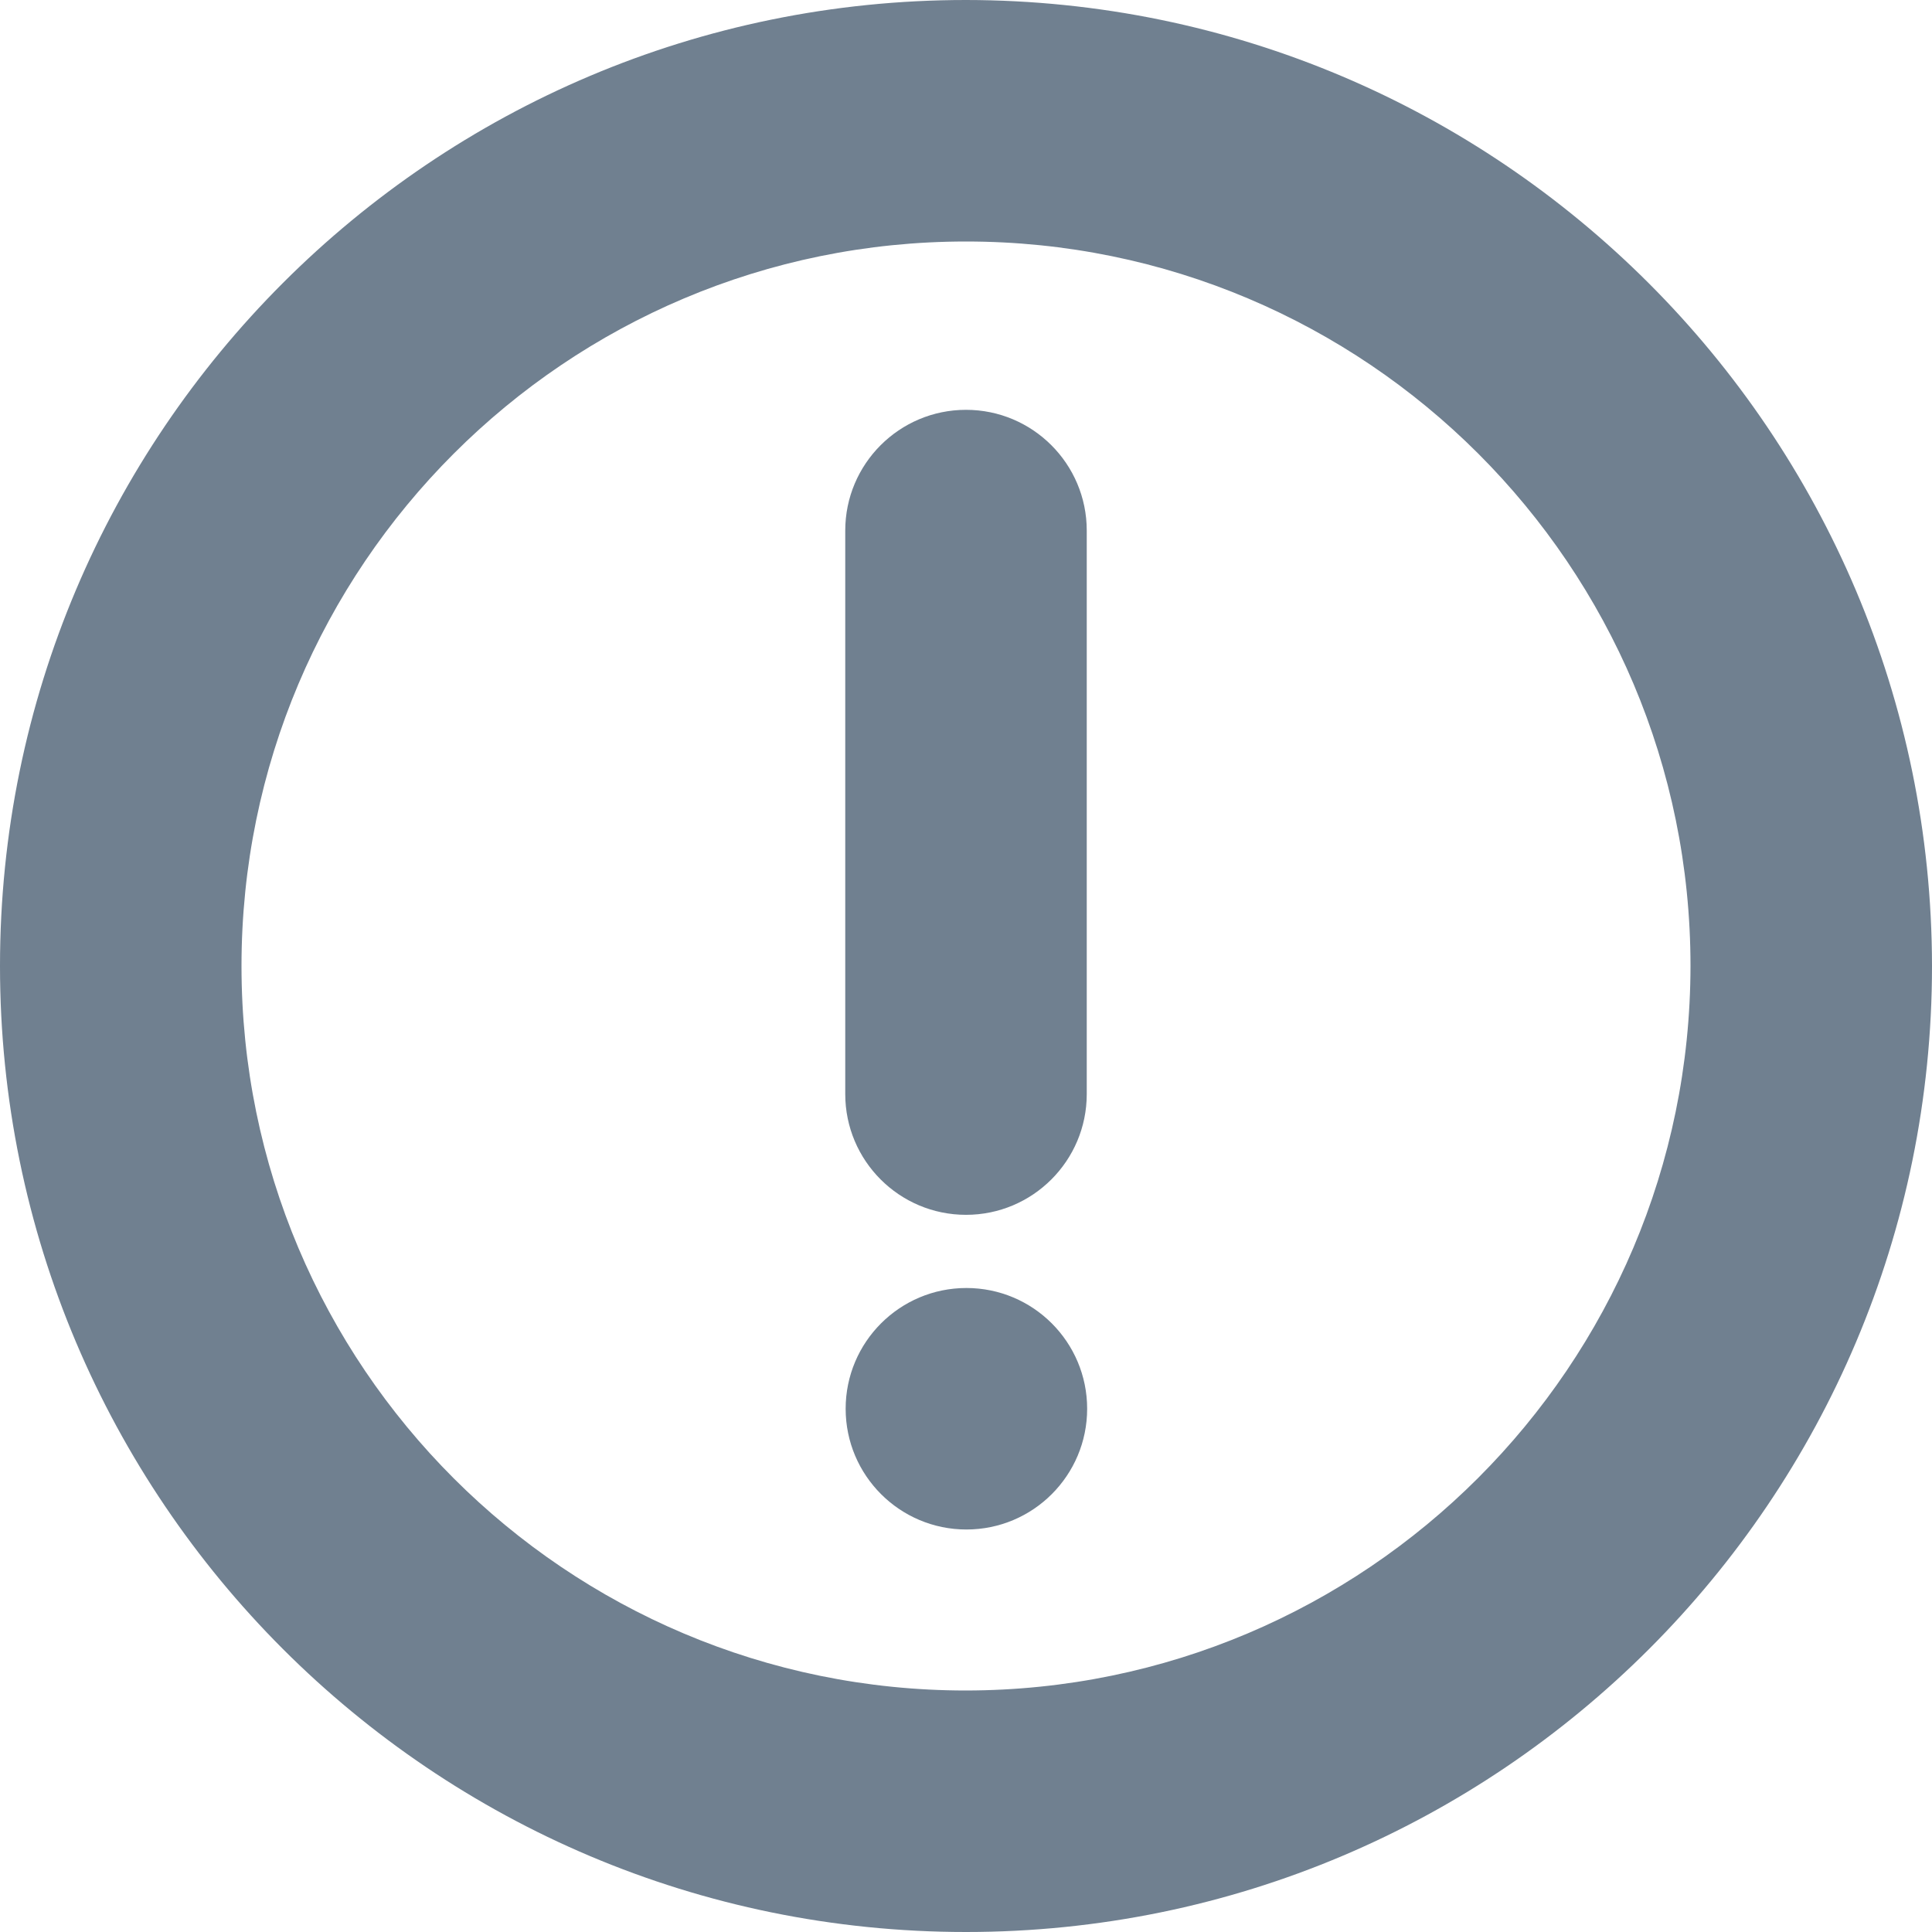 <svg width="24" height="24" viewBox="0 0 24 24" fill="none" xmlns="http://www.w3.org/2000/svg">
<g clip-path="url(#clip0_9_7002)">
<path d="M12 0C5.373 0 0 5.373 0 12C0 18.627 5.373 24 12 24C18.627 24 24 18.627 24 12C23.993 5.376 18.625 0.007 12 0ZM12 21C7.029 21 3 16.971 3 12C3 7.029 7.029 3 12 3C16.971 3 21 7.029 21 12C20.994 16.968 16.968 20.994 12 21Z" fill="#708090"/>
<path d="M12 15.091C12.828 15.091 13.5 14.419 13.5 13.591V6.591C13.5 5.763 12.828 5.091 12 5.091C11.172 5.091 10.5 5.763 10.5 6.591V13.591C10.5 14.419 11.172 15.091 12 15.091Z" fill="#708090"/>
<path d="M12.005 19C12.834 19 13.505 18.328 13.505 17.5C13.505 16.672 12.834 16 12.005 16C11.177 16 10.505 16.672 10.505 17.5C10.505 18.328 11.177 19 12.005 19Z" fill="#708090"/>
</g>
<defs>
<clipPath id="clip0_9_7002">
<rect width="24" height="24" fill="white"/>
</clipPath>
</defs>
</svg>
